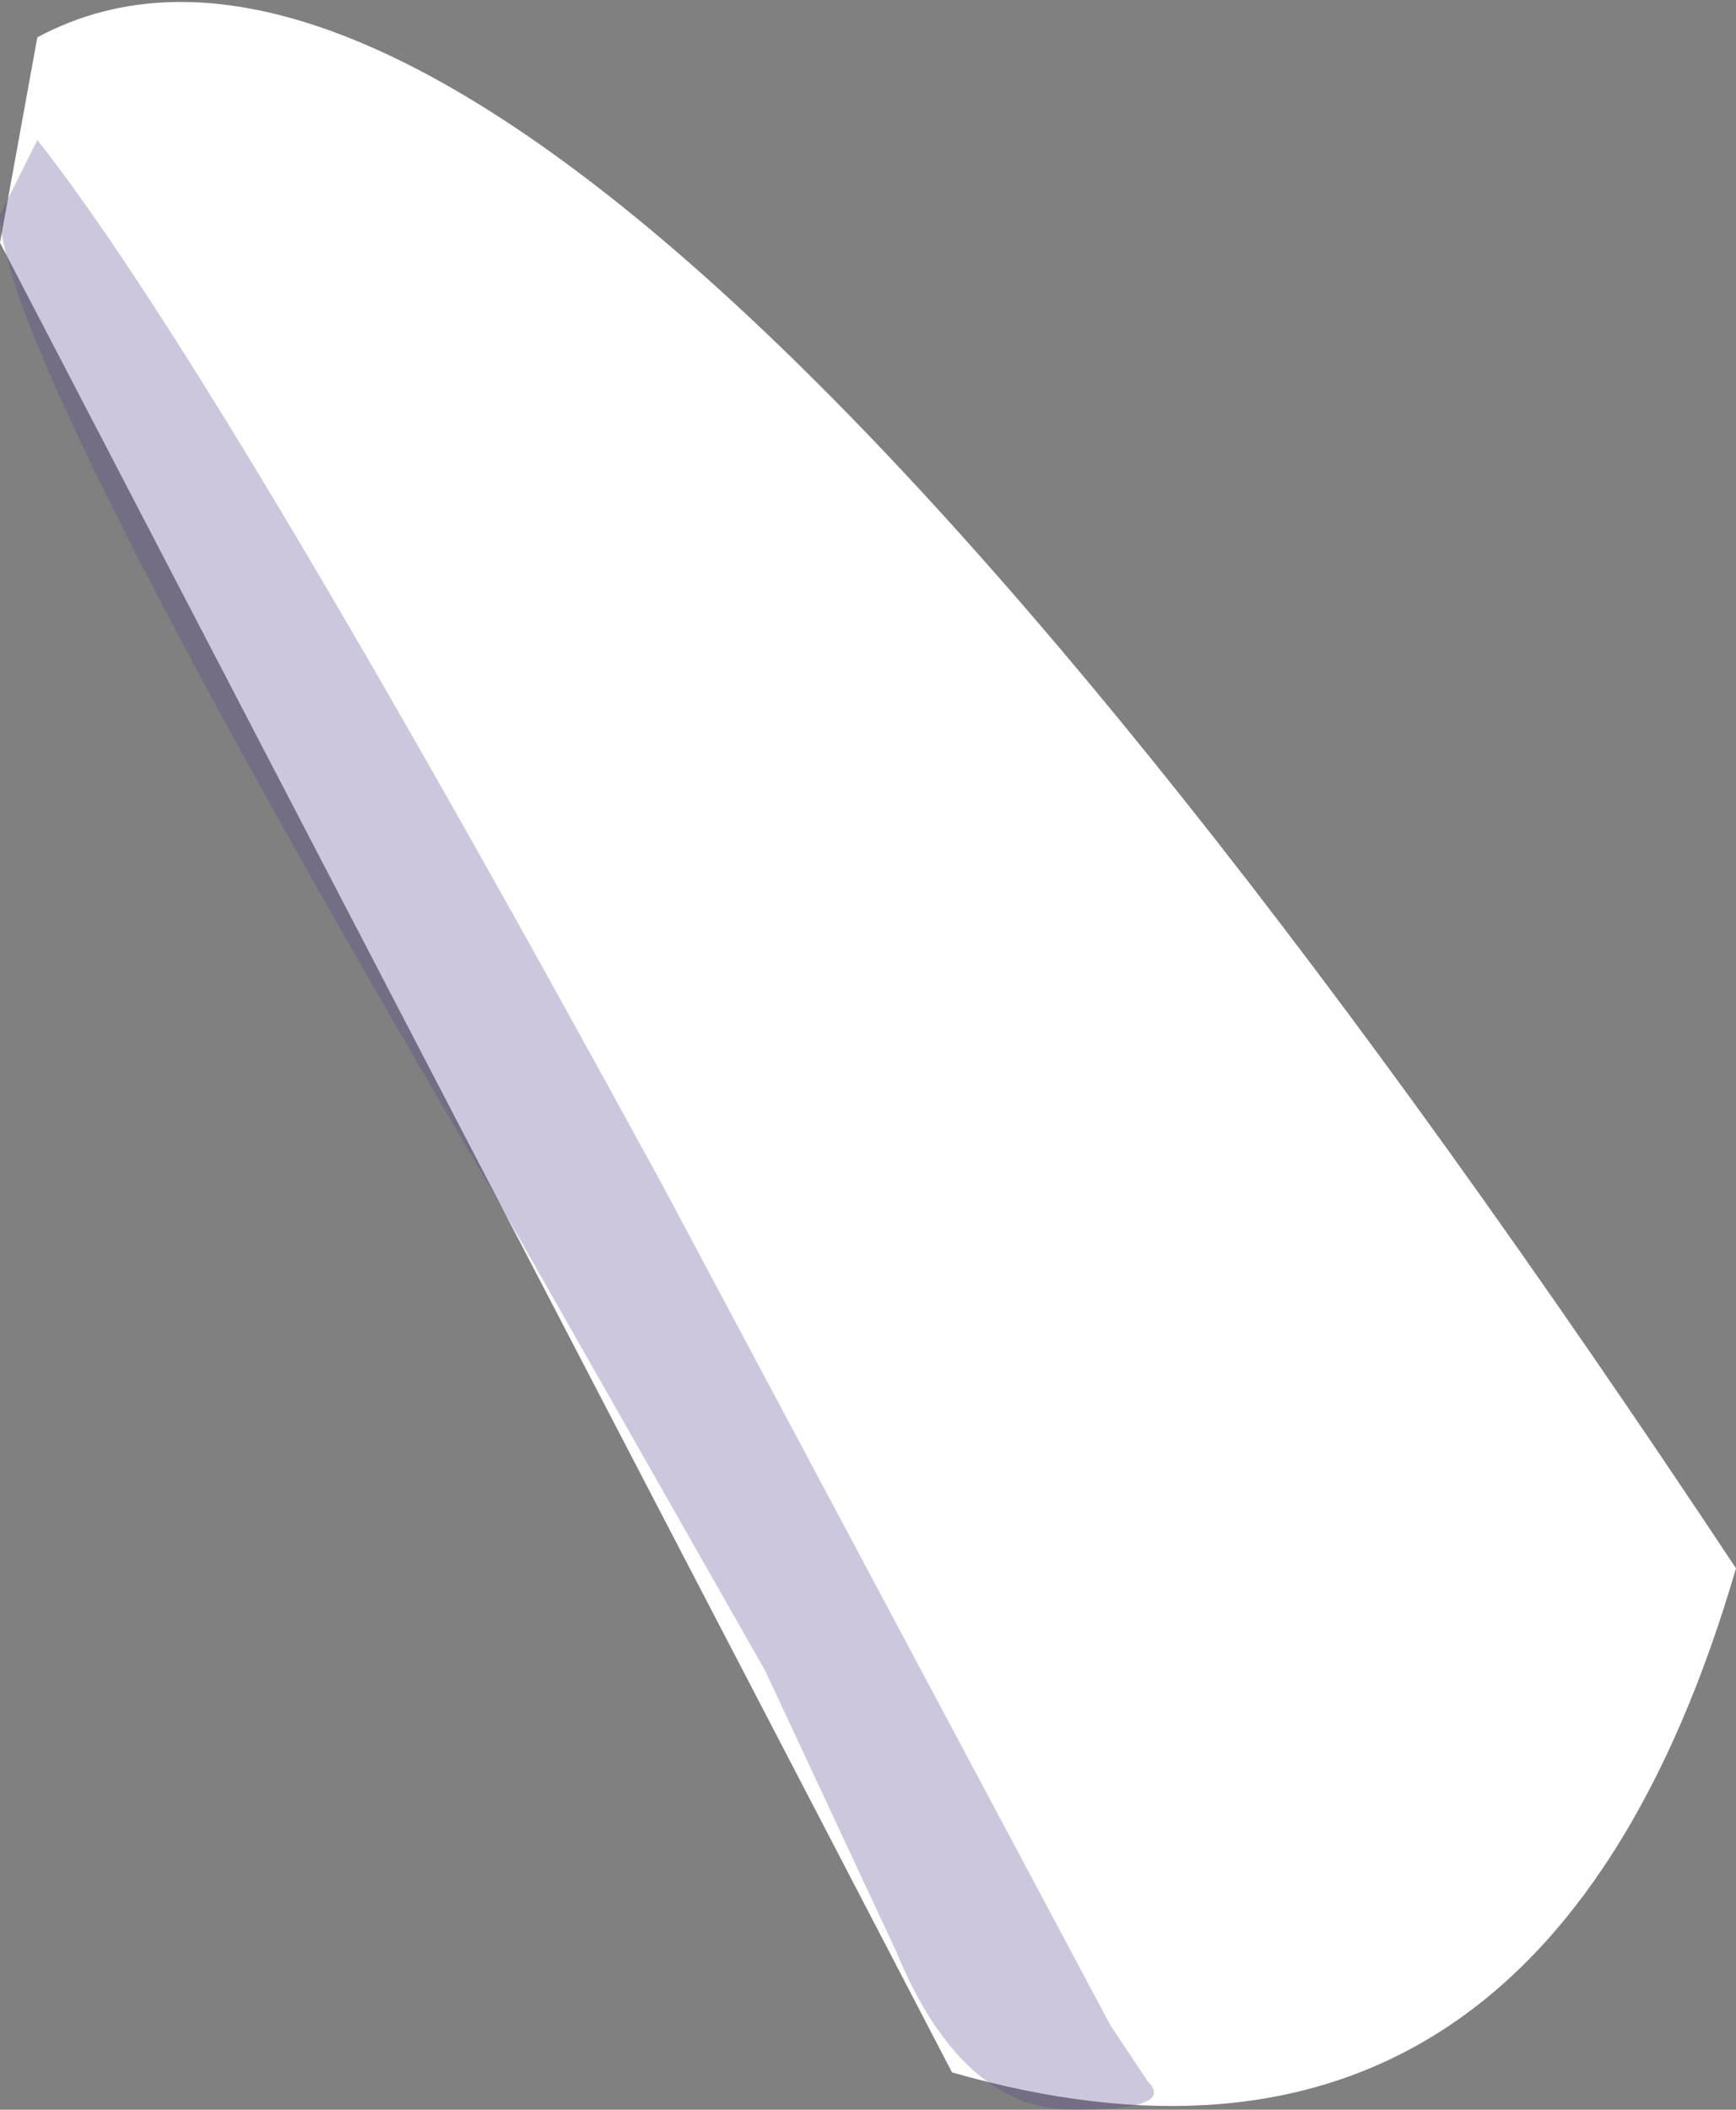 <svg xmlns="http://www.w3.org/2000/svg" xmlns:ffdec="https://www.free-decompiler.com/flash" xmlns:xlink="http://www.w3.org/1999/xlink" ffdec:objectType="frame" width="9.3" height="11.3"><rect width="100%" height="100%" fill="#808080" stroke="none"/><use ffdec:characterId="23" xlink:href="#a" width="9.3" height="11.3"/><defs><g id="a" fill-rule="evenodd"><path fill="#fff" d="M9.3 8.4Q8.25 12 5.1 11.1L0 1.3.2.2q2.7-1.45 9.1 8.2"/><path fill="#54468c" fill-opacity=".298" d="M4.1 8.95 2.65 6.4Q0 1.9 0 1.15l.2-.4q.95 1.2 3.35 5.6l2.4 4.5.2.3q.15.15-.4.15-.6 0-.95-.85z"/></g></defs></svg>